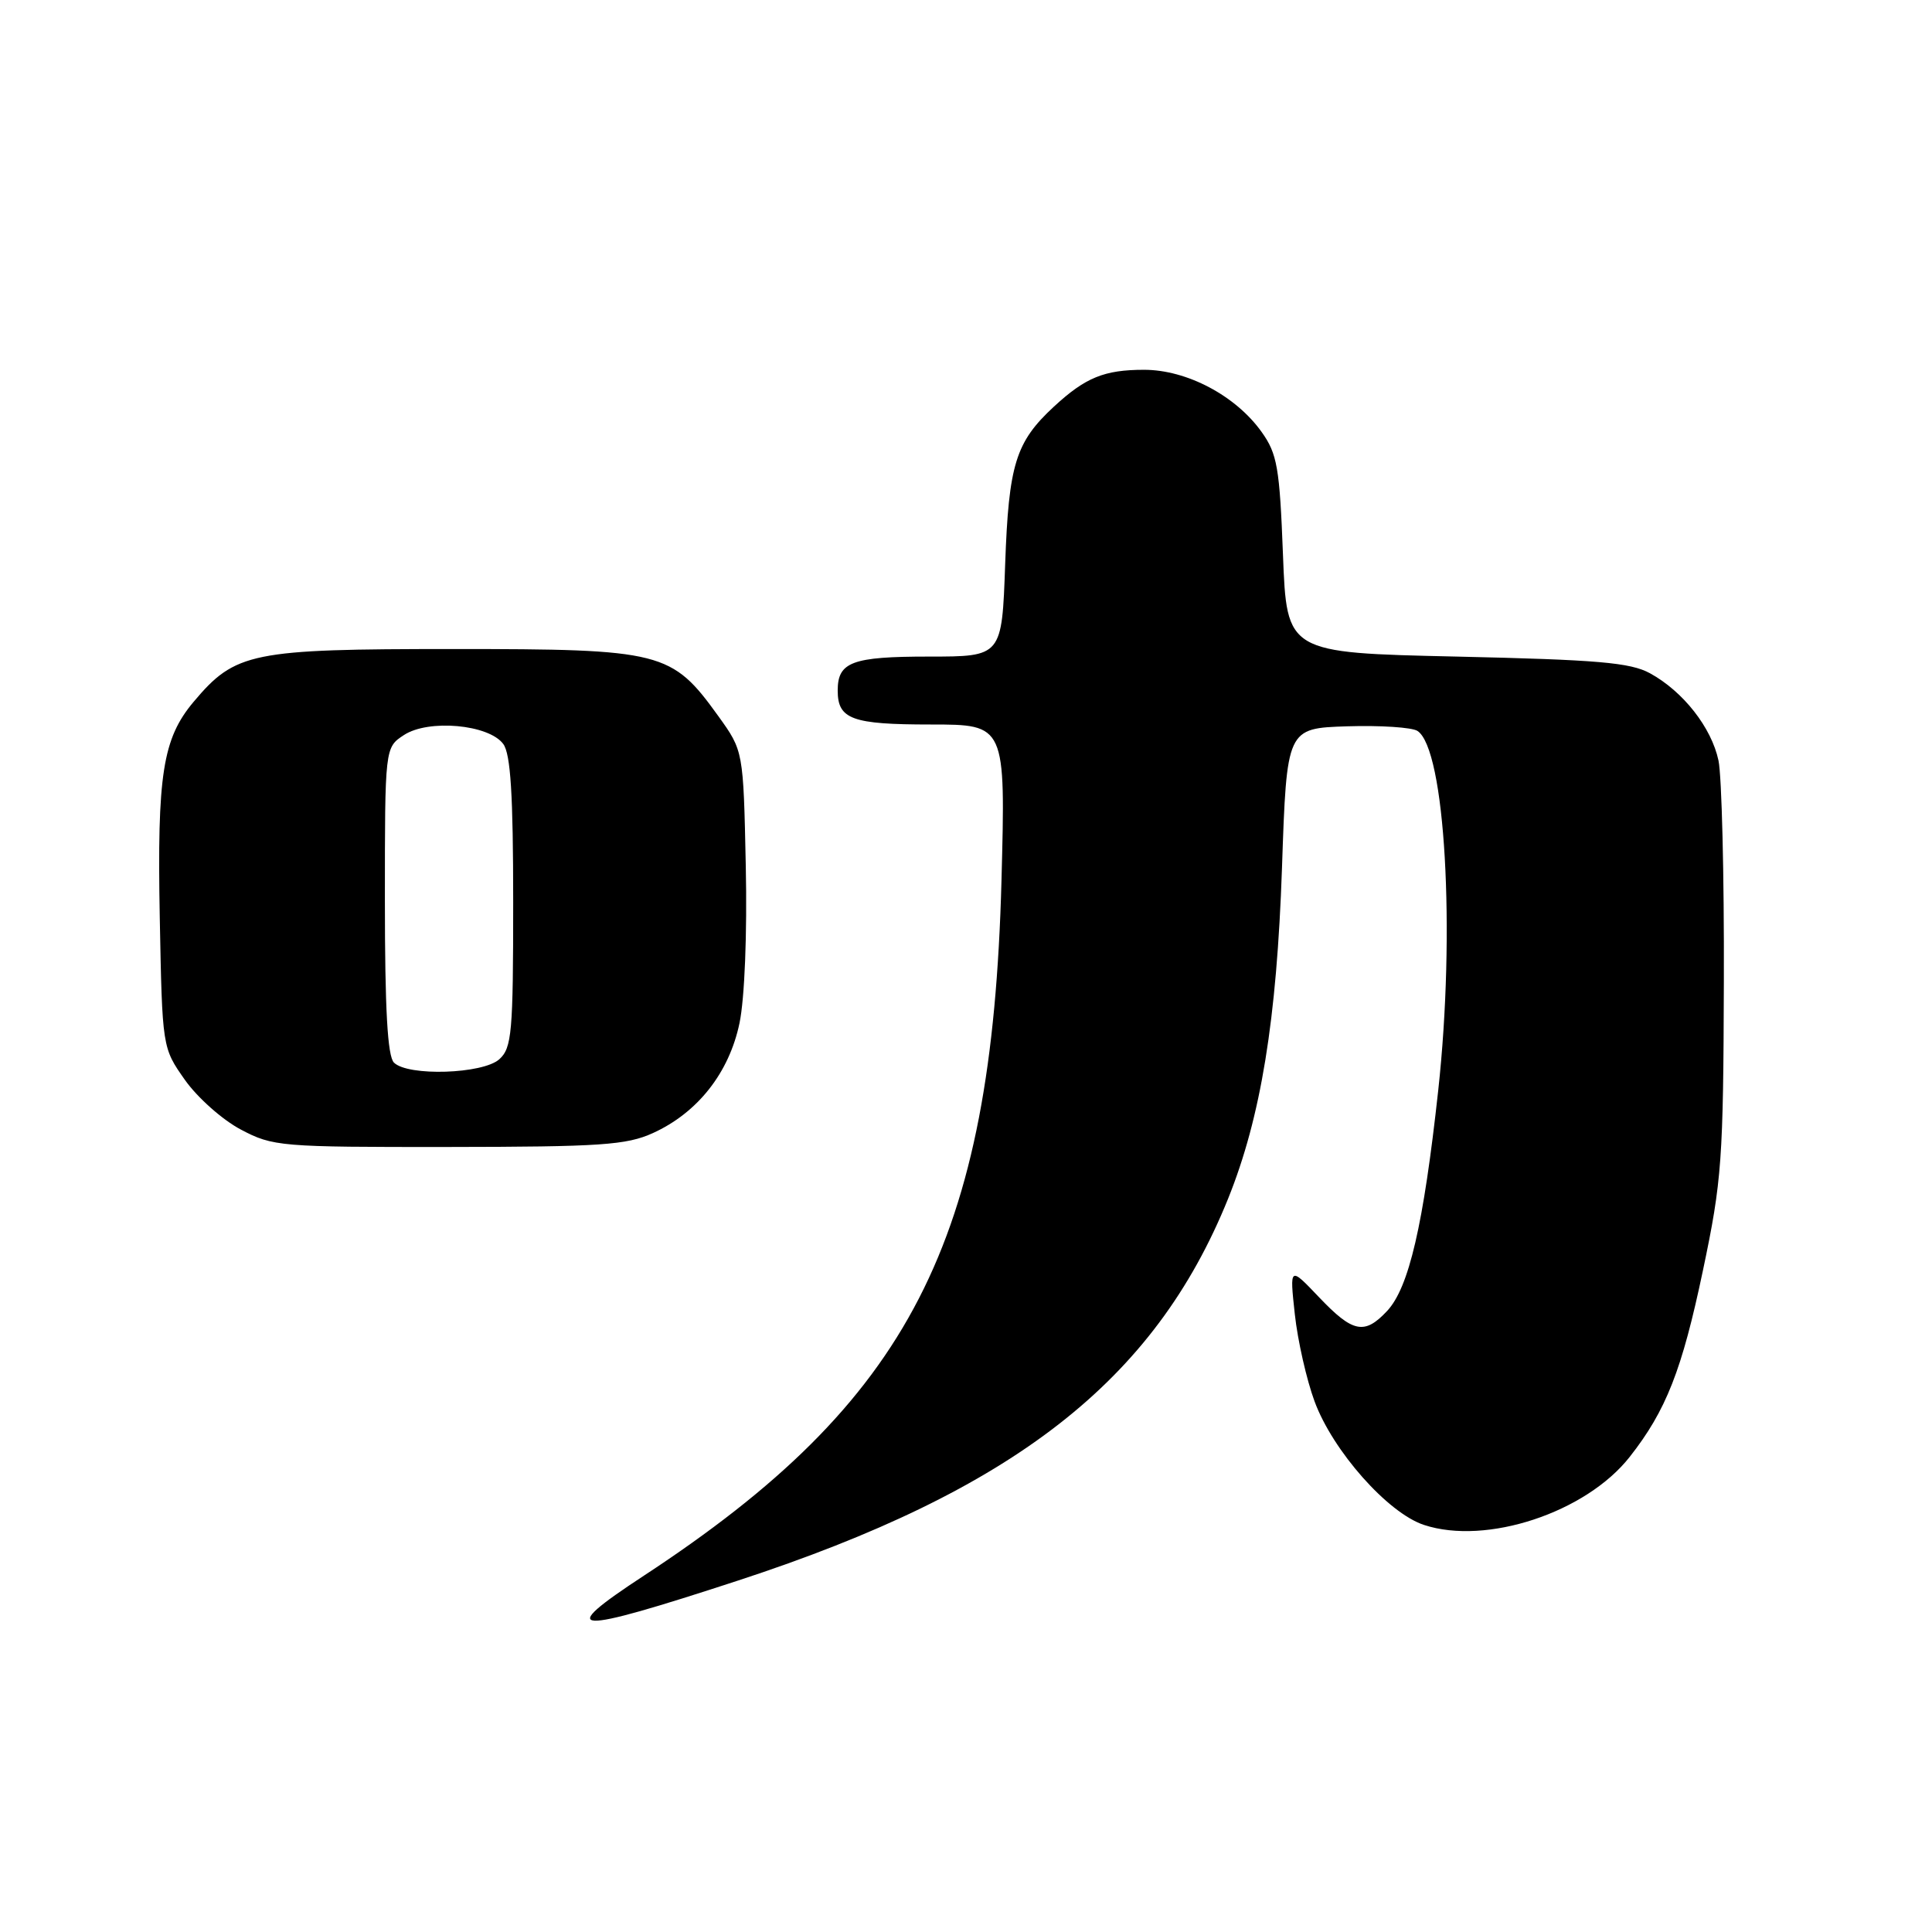 <?xml version="1.0" encoding="UTF-8" standalone="no"?>
<!DOCTYPE svg PUBLIC "-//W3C//DTD SVG 1.1//EN" "http://www.w3.org/Graphics/SVG/1.1/DTD/svg11.dtd" >
<svg xmlns="http://www.w3.org/2000/svg" xmlns:xlink="http://www.w3.org/1999/xlink" version="1.1" viewBox="0 0 256 256">
 <g >
 <path fill="currentColor"
d=" M 97.80 209.43 C 134.36 197.47 152.98 182.96 162.73 158.83 C 167.07 148.06 169.18 135.15 169.87 115.00 C 170.50 96.50 170.50 96.50 178.50 96.24 C 182.90 96.10 187.10 96.38 187.82 96.85 C 191.49 99.23 192.88 123.39 190.57 144.50 C 188.62 162.33 186.69 170.63 183.79 173.72 C 180.80 176.91 179.26 176.60 174.78 171.89 C 170.88 167.79 170.88 167.79 171.57 174.14 C 171.95 177.64 173.13 182.84 174.19 185.70 C 176.61 192.26 183.89 200.48 188.68 202.06 C 196.94 204.79 210.14 200.43 215.94 193.05 C 220.77 186.91 222.87 181.56 225.65 168.33 C 228.16 156.41 228.35 153.70 228.42 130.00 C 228.47 115.97 228.14 102.83 227.71 100.78 C 226.78 96.40 223.03 91.62 218.63 89.21 C 216.03 87.79 211.71 87.42 193.00 87.00 C 170.50 86.50 170.50 86.50 170.00 73.50 C 169.56 61.97 169.24 60.13 167.18 57.25 C 163.75 52.43 157.26 49.00 151.60 49.00 C 146.32 49.00 143.83 50.02 139.66 53.87 C 134.57 58.58 133.66 61.53 133.19 74.75 C 132.76 87.00 132.76 87.00 123.08 87.00 C 112.90 87.00 111.00 87.71 111.00 91.50 C 111.00 95.31 112.89 96.00 123.32 96.00 C 133.25 96.00 133.25 96.00 132.70 116.75 C 131.42 164.64 120.60 185.65 85.31 208.79 C 73.44 216.57 75.63 216.68 97.80 209.43 Z  M 86.51 150.14 C 92.45 147.44 96.62 142.14 97.99 135.56 C 98.67 132.29 99.01 123.73 98.82 114.75 C 98.50 99.50 98.50 99.50 95.19 94.90 C 89.00 86.31 87.78 86.00 60.07 86.00 C 33.26 86.00 31.19 86.42 25.65 93.00 C 21.56 97.87 20.81 102.64 21.17 121.57 C 21.50 138.83 21.50 138.83 24.50 143.09 C 26.15 145.43 29.48 148.39 31.91 149.67 C 36.16 151.92 37.14 152.00 59.41 151.98 C 79.58 151.96 83.01 151.73 86.51 150.14 Z  M 52.20 140.80 C 51.35 139.95 51.00 133.76 51.00 119.32 C 51.00 99.05 51.00 99.05 53.52 97.40 C 56.77 95.26 64.79 95.99 66.69 98.59 C 67.66 99.92 68.00 105.32 68.00 119.54 C 68.00 136.82 67.82 138.85 66.17 140.35 C 63.99 142.32 54.04 142.64 52.20 140.80 Z "/>
</g>
</svg>